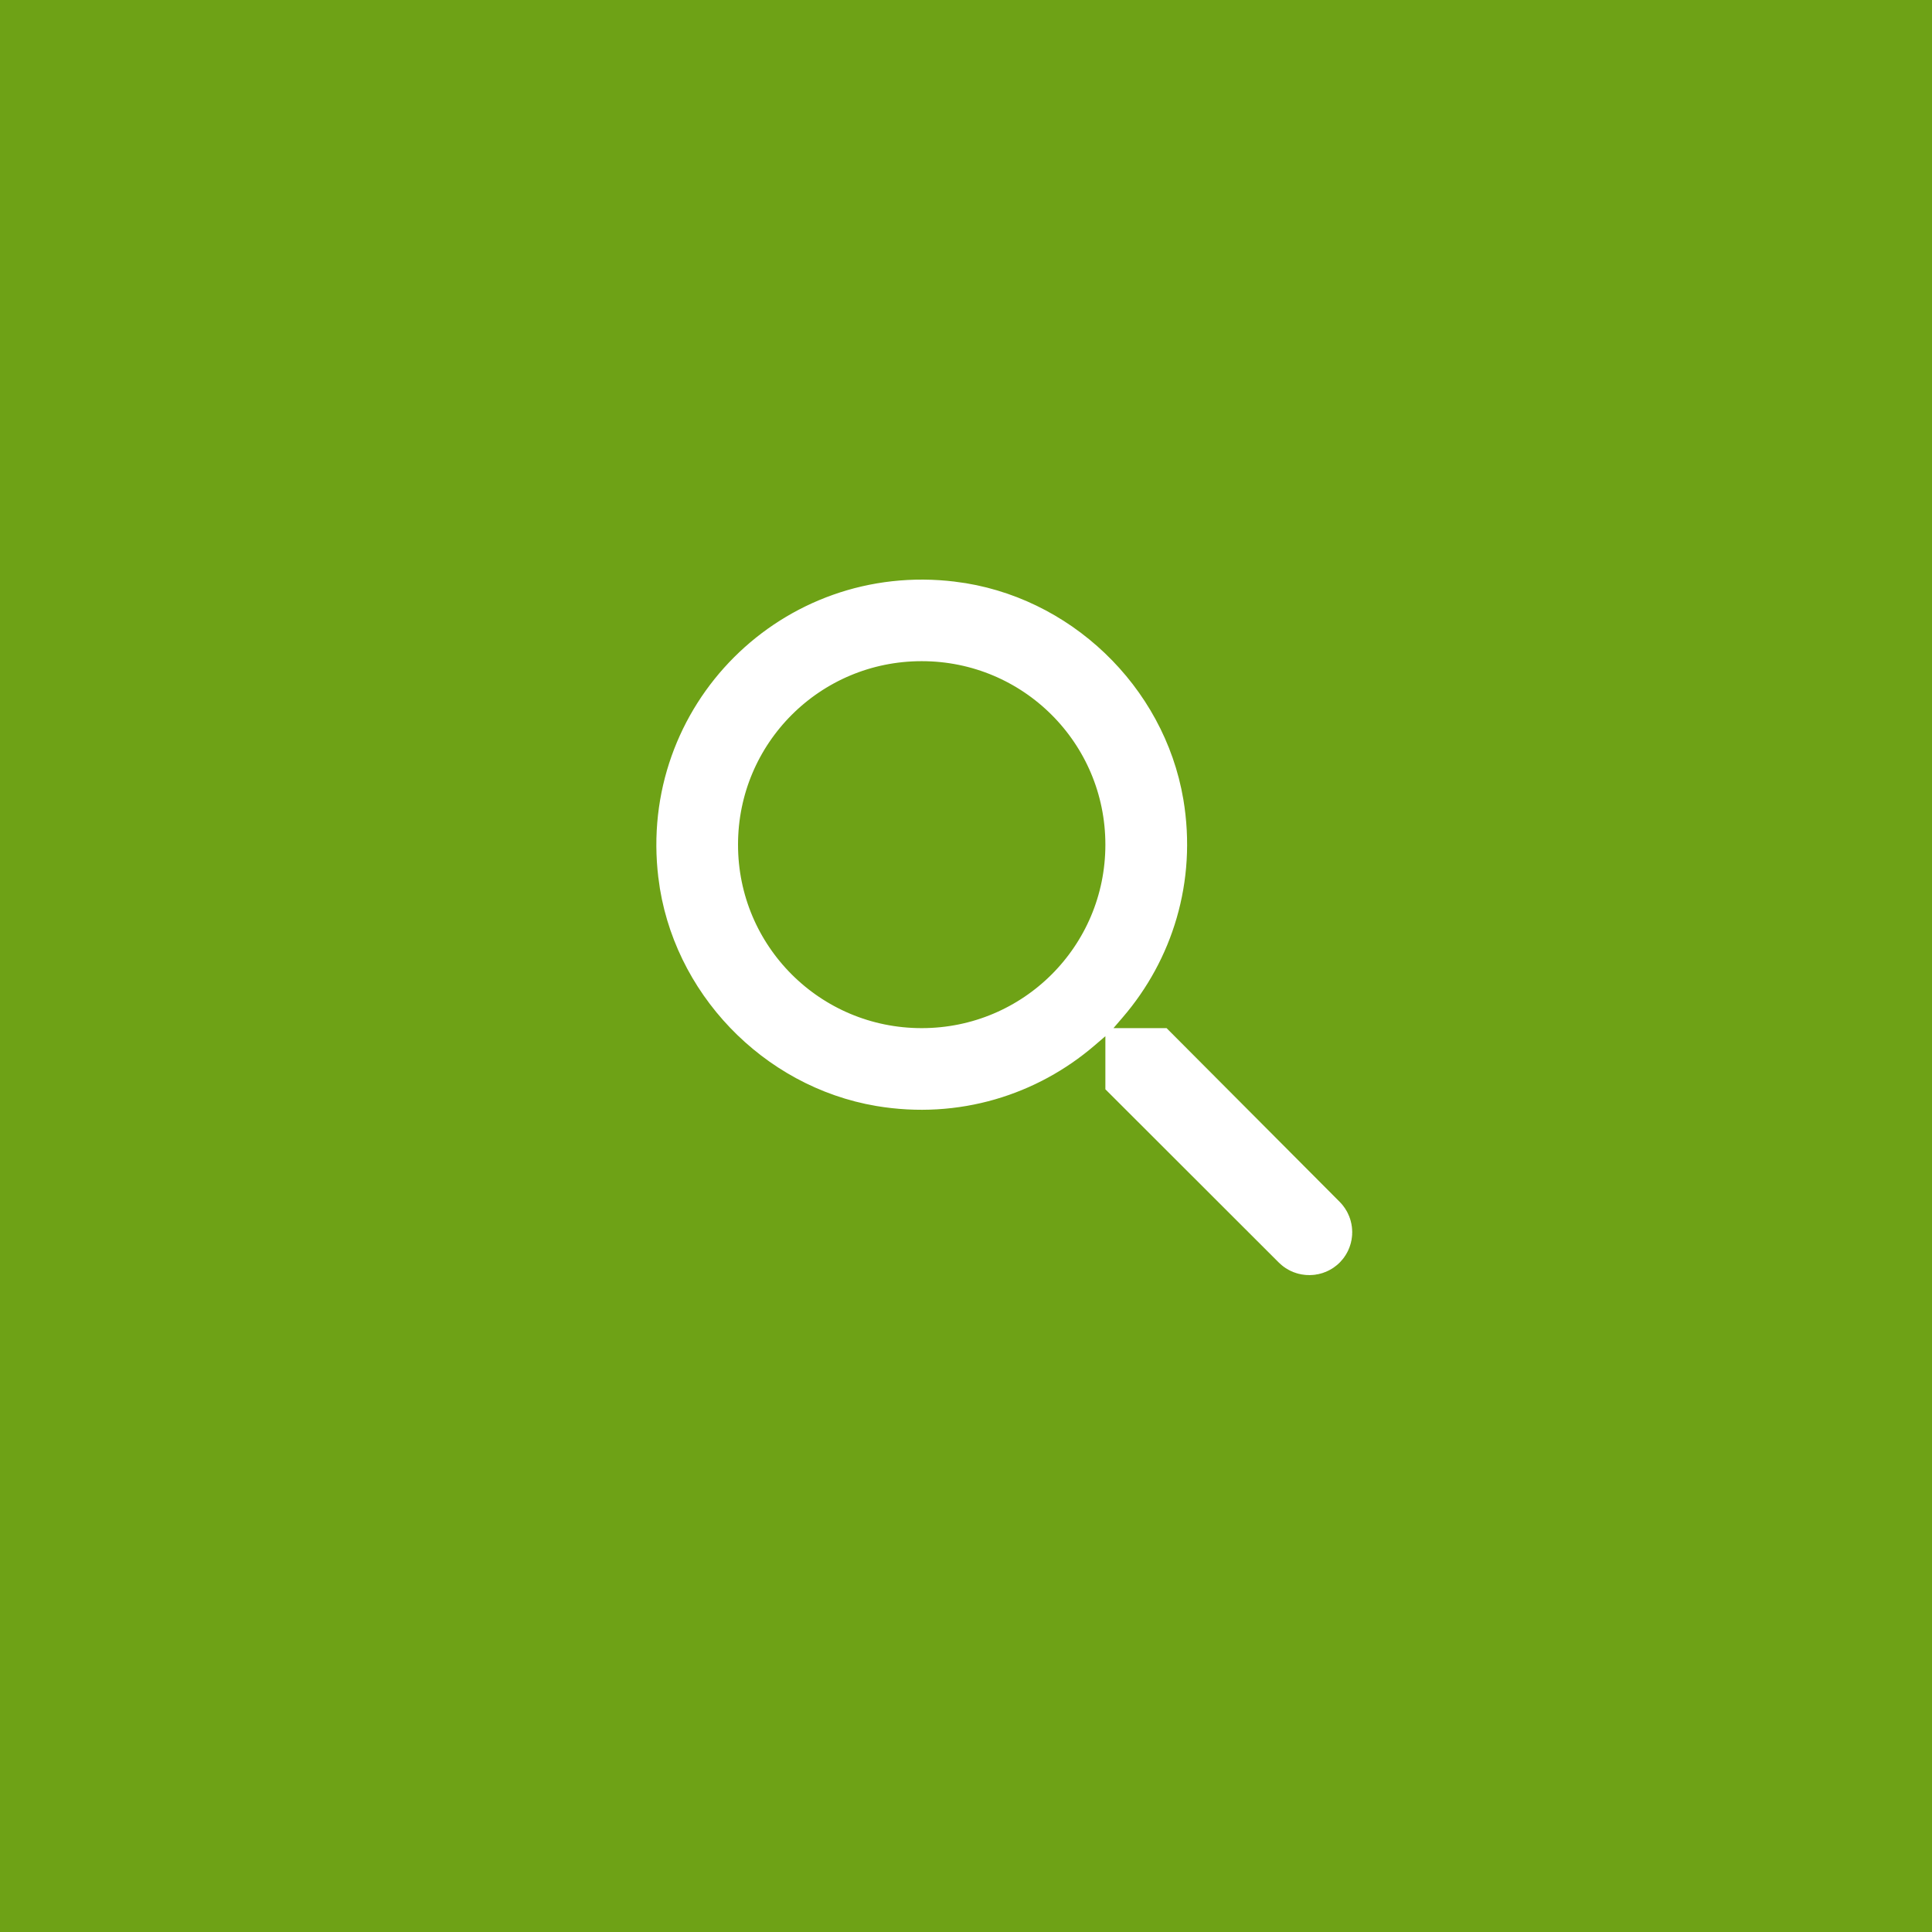 <svg width="50" height="50" viewBox="0 0 50 50" fill="none" xmlns="http://www.w3.org/2000/svg">
<rect width="50" height="50" fill="#6EA216"/>
<path d="M29.607 27.776V27.608H29.776L33.962 31.809L33.964 31.811C34.006 31.853 34.006 31.926 33.964 31.968C33.944 31.988 33.917 32 33.884 32C33.85 32 33.823 31.988 33.803 31.968L29.607 27.776ZM28.302 25.672L28.011 26.011L27.671 26.302C26.406 27.386 24.683 27.945 22.846 27.637C20.345 27.214 18.338 25.117 18.032 22.604L18.032 22.603C17.563 18.786 20.773 15.576 24.598 16.046L24.599 16.046C27.117 16.352 29.216 18.357 29.639 20.855C29.946 22.689 29.387 24.408 28.302 25.672ZM18.1 21.86C18.1 25.04 20.672 27.608 23.853 27.608C27.035 27.608 29.607 25.04 29.607 21.86C29.607 18.679 27.035 16.111 23.853 16.111C20.672 16.111 18.1 18.679 18.1 21.86Z" stroke="white" stroke-width="2"/>
</svg>
